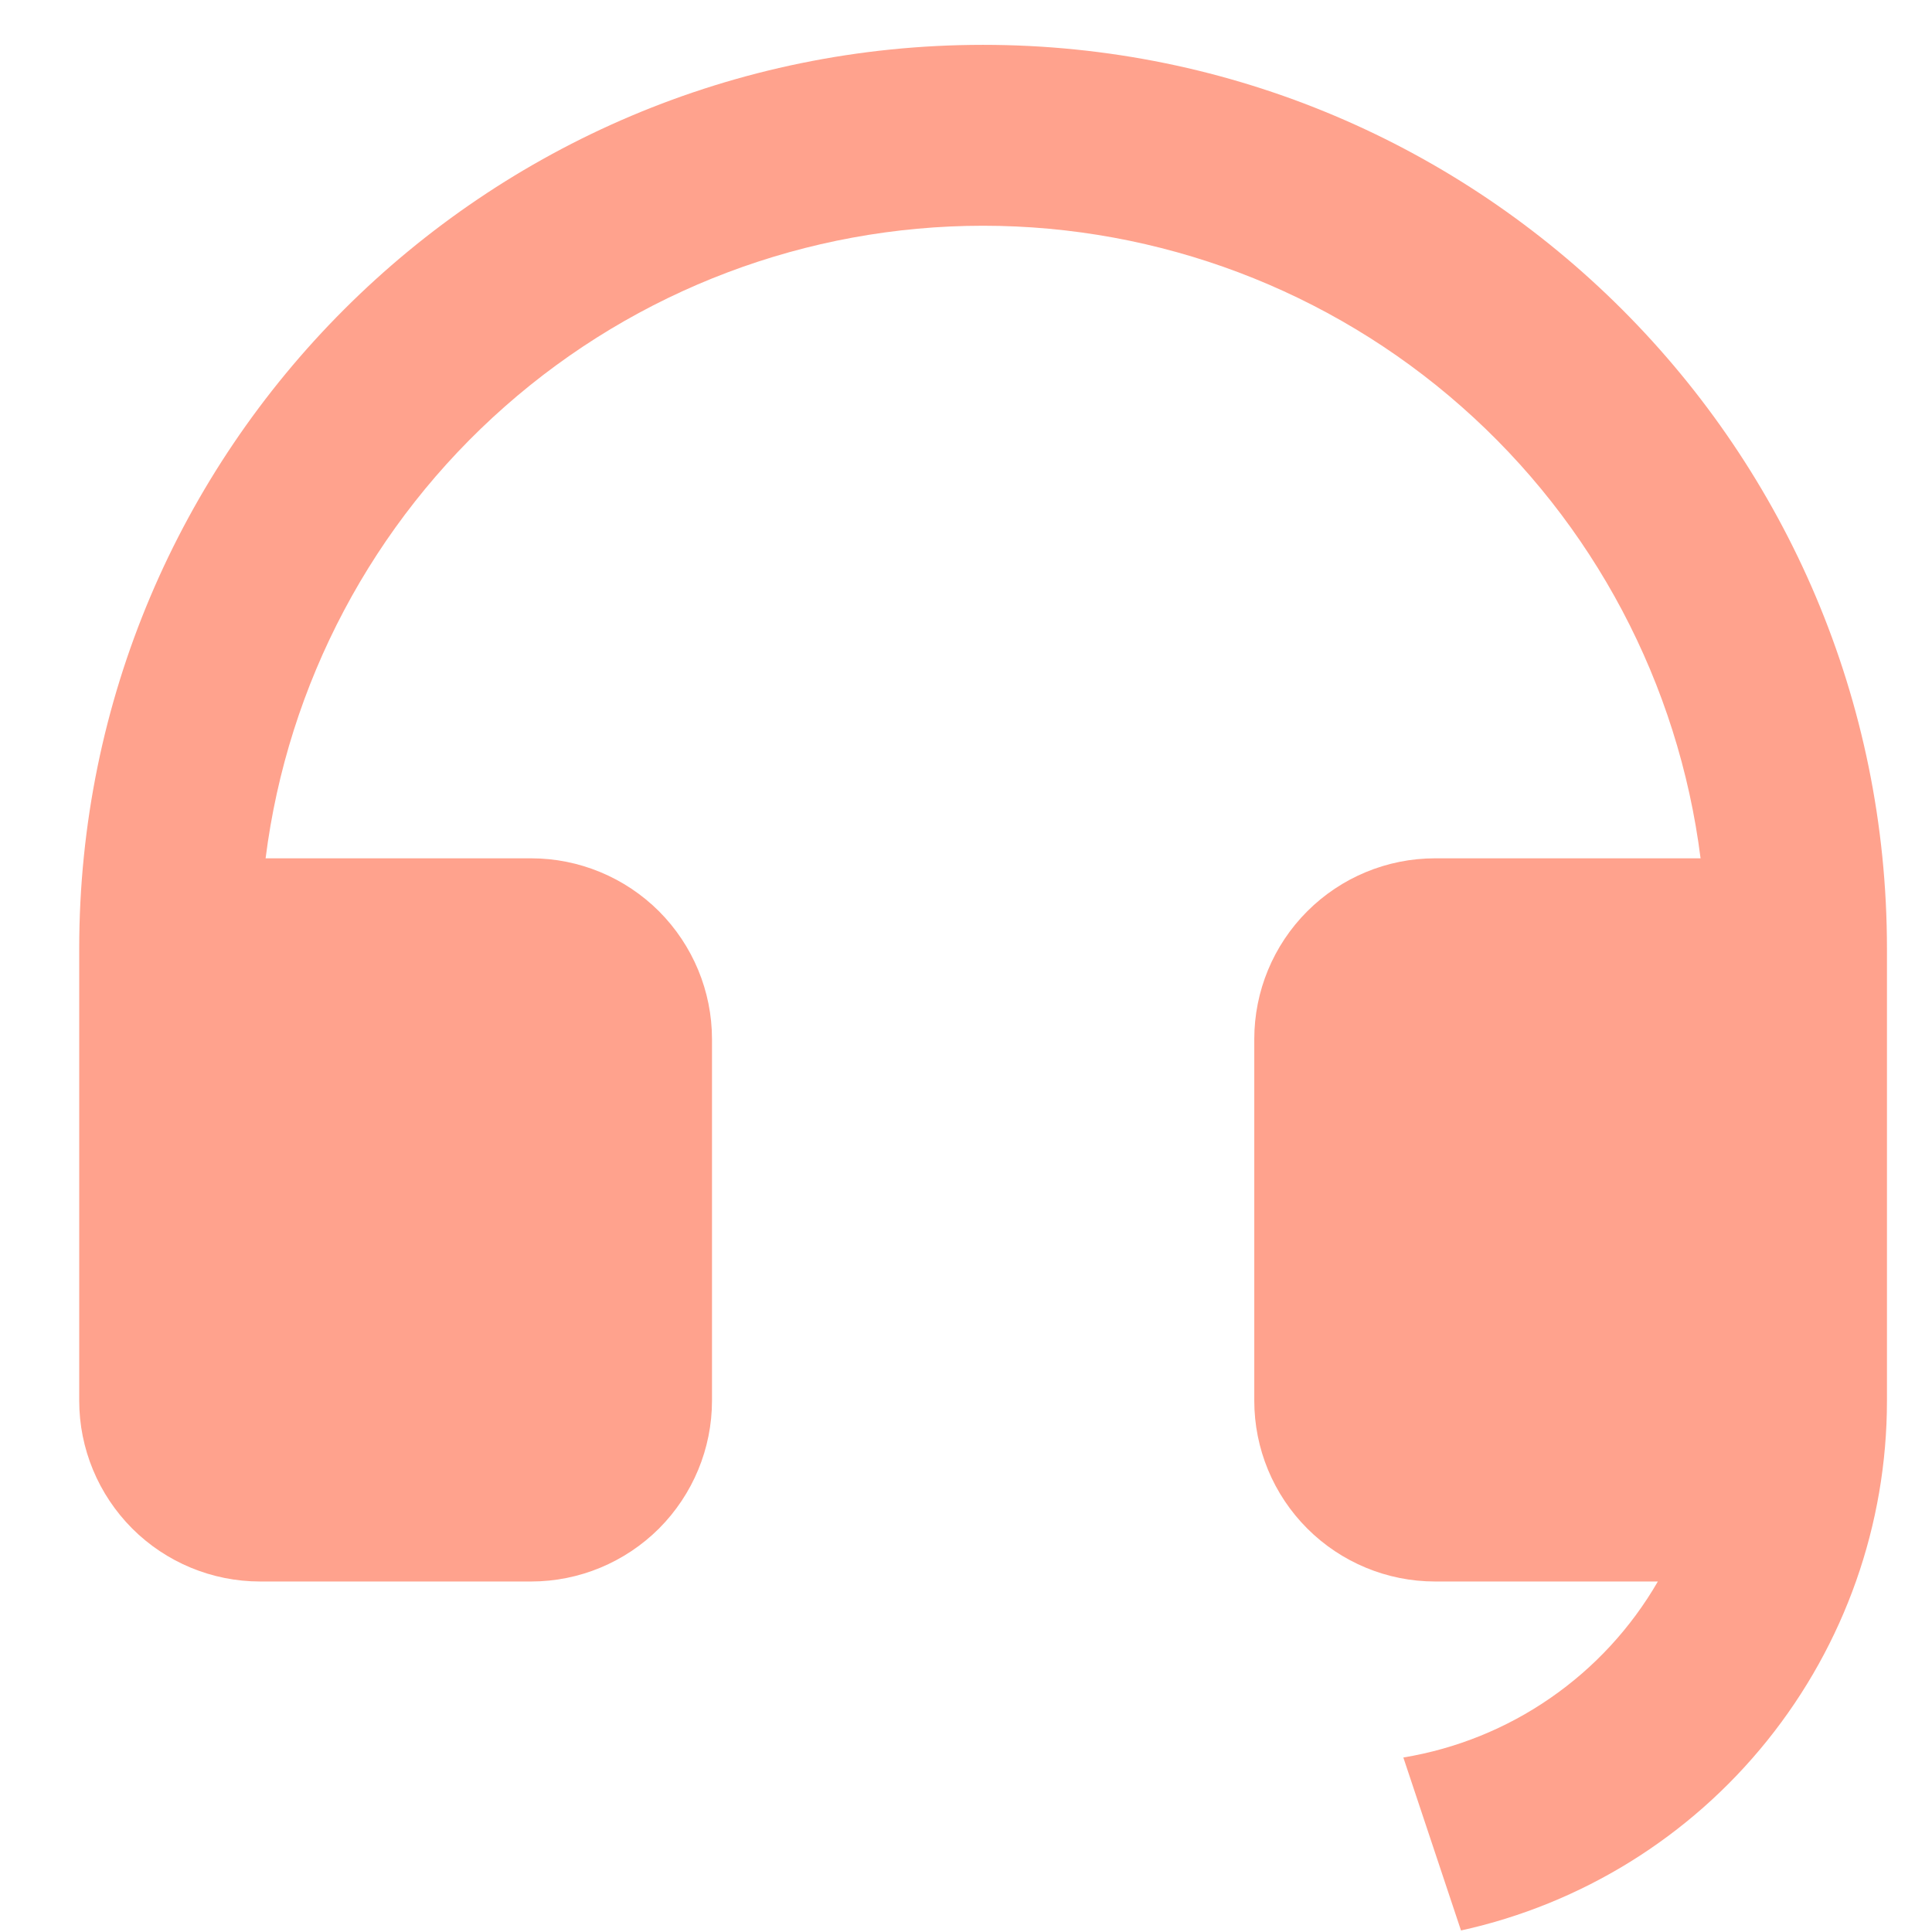 <svg width="19" height="19" viewBox="0 0 19 19" fill="none" xmlns="http://www.w3.org/2000/svg">
<path d="M18.557 13.777C18.557 14.992 18.141 16.171 17.379 17.118C16.617 18.066 15.555 18.724 14.368 18.985L13.801 17.284C14.32 17.198 14.814 16.999 15.247 16.699C15.68 16.4 16.041 16.008 16.304 15.553H14.113C13.641 15.553 13.189 15.365 12.856 15.032C12.522 14.698 12.335 14.246 12.335 13.775V10.219C12.335 9.748 12.522 9.296 12.856 8.962C13.189 8.629 13.641 8.441 14.113 8.441H16.724C16.507 6.723 15.671 5.143 14.372 3.998C13.073 2.852 11.4 2.22 9.668 2.22C7.936 2.22 6.264 2.852 4.965 3.998C3.666 5.143 2.829 6.723 2.612 8.441H5.224C5.695 8.441 6.147 8.629 6.481 8.962C6.814 9.296 7.002 9.748 7.002 10.219V13.775C7.002 14.246 6.814 14.698 6.481 15.032C6.147 15.365 5.695 15.553 5.224 15.553H2.557C2.086 15.553 1.633 15.365 1.3 15.032C0.967 14.698 0.779 14.246 0.779 13.775V9.33C0.779 4.421 4.759 0.441 9.668 0.441C14.578 0.441 18.557 4.421 18.557 9.33V13.777Z" fill="#FFA28D"/>
</svg>
